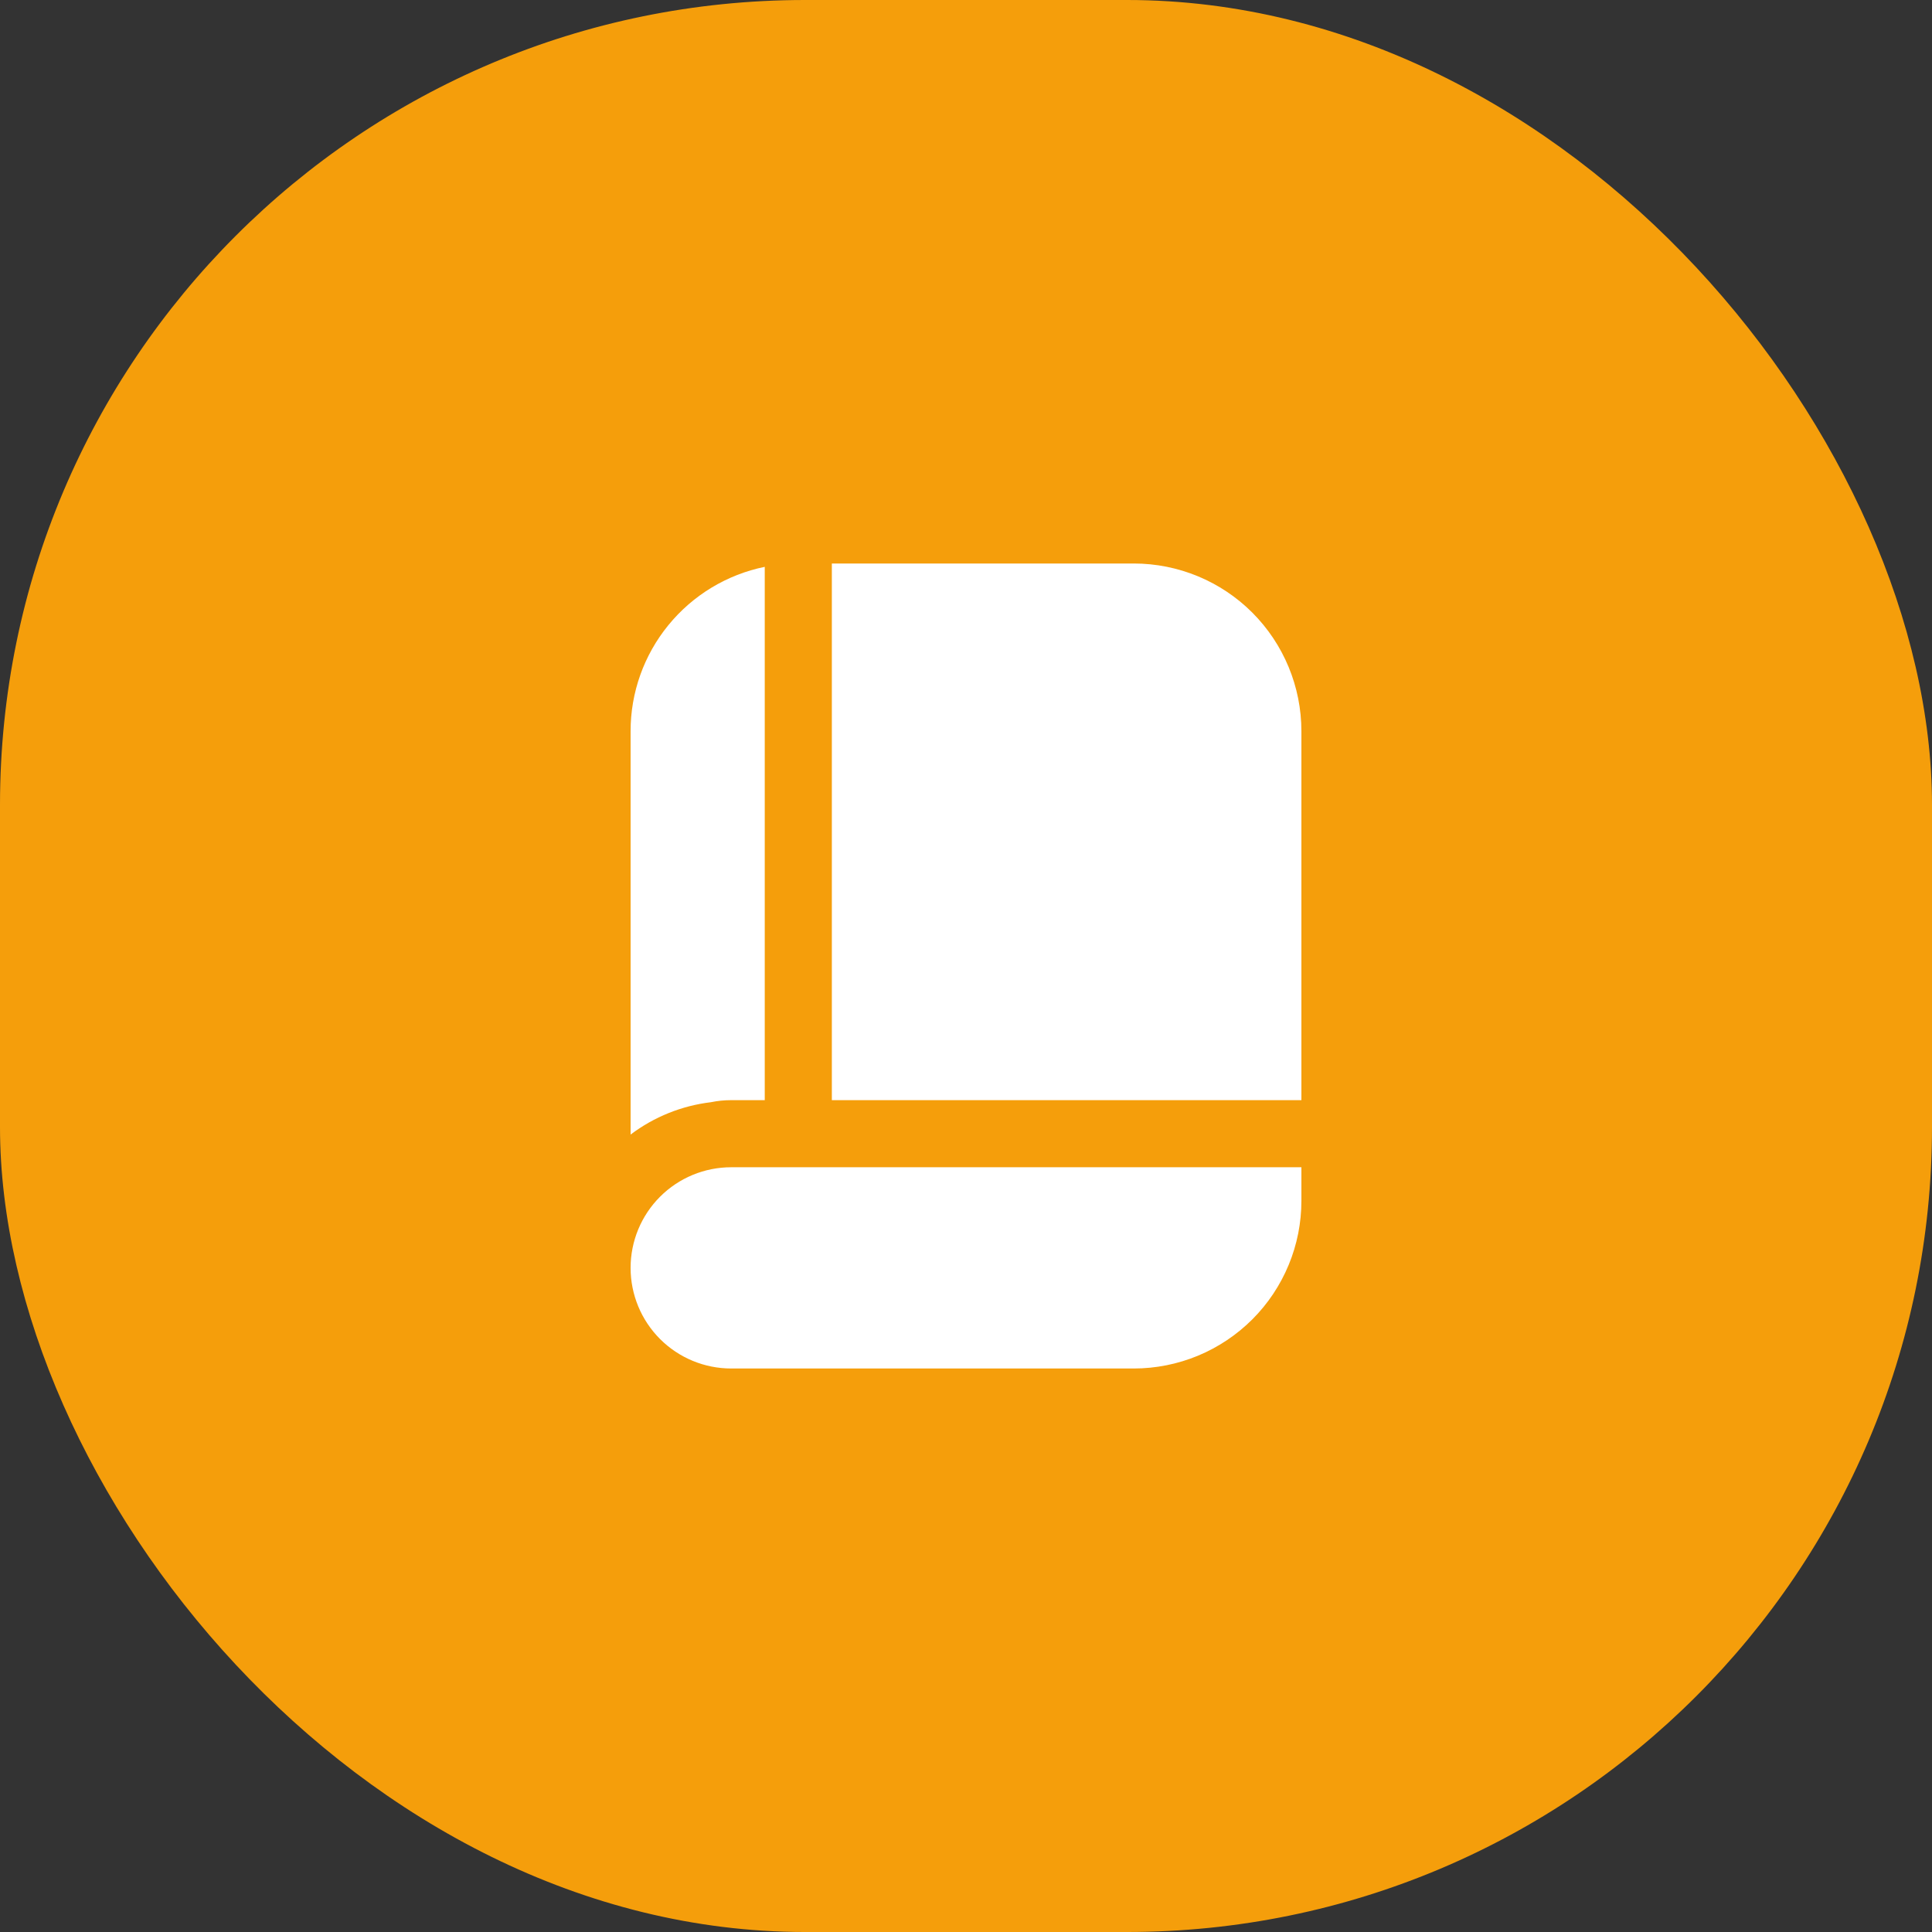 <svg width="48" height="48" viewBox="0 0 48 48" fill="none" xmlns="http://www.w3.org/2000/svg">
<rect x="0" y="0" width="48" height="48" fill="#333333" stroke="none"/>
<rect x="-0" width="48" height="48" rx="20" fill="#F59E0B"/>
<g clip-path="url(#clip0_318_1677)">
<path d="M28.167 14H20.667V27.333H32.333V18.167C32.333 17.062 31.894 16.002 31.113 15.22C30.332 14.439 29.272 14 28.167 14V14Z" fill="white"/>
<path d="M17.663 27.384C17.828 27.35 17.997 27.333 18.167 27.333H19V14.083C18.059 14.275 17.213 14.787 16.606 15.531C15.998 16.275 15.666 17.206 15.667 18.167V28.188C16.249 27.748 16.938 27.471 17.663 27.384Z" fill="white"/>
<path d="M32.333 29H18.167C17.504 29 16.868 29.263 16.399 29.732C15.93 30.201 15.667 30.837 15.667 31.5C15.667 32.163 15.93 32.799 16.399 33.268C16.868 33.737 17.504 34 18.167 34H28.167C28.714 34 29.256 33.892 29.761 33.683C30.267 33.473 30.726 33.166 31.113 32.78C31.5 32.393 31.807 31.933 32.016 31.428C32.226 30.922 32.333 30.381 32.333 29.833V29Z" fill="white"/>
</g>
<defs>
<clipPath id="clip0_318_1677">
<rect width="20" height="20" fill="white" transform="translate(14 14)"/>
</clipPath>
</defs>
</svg>
